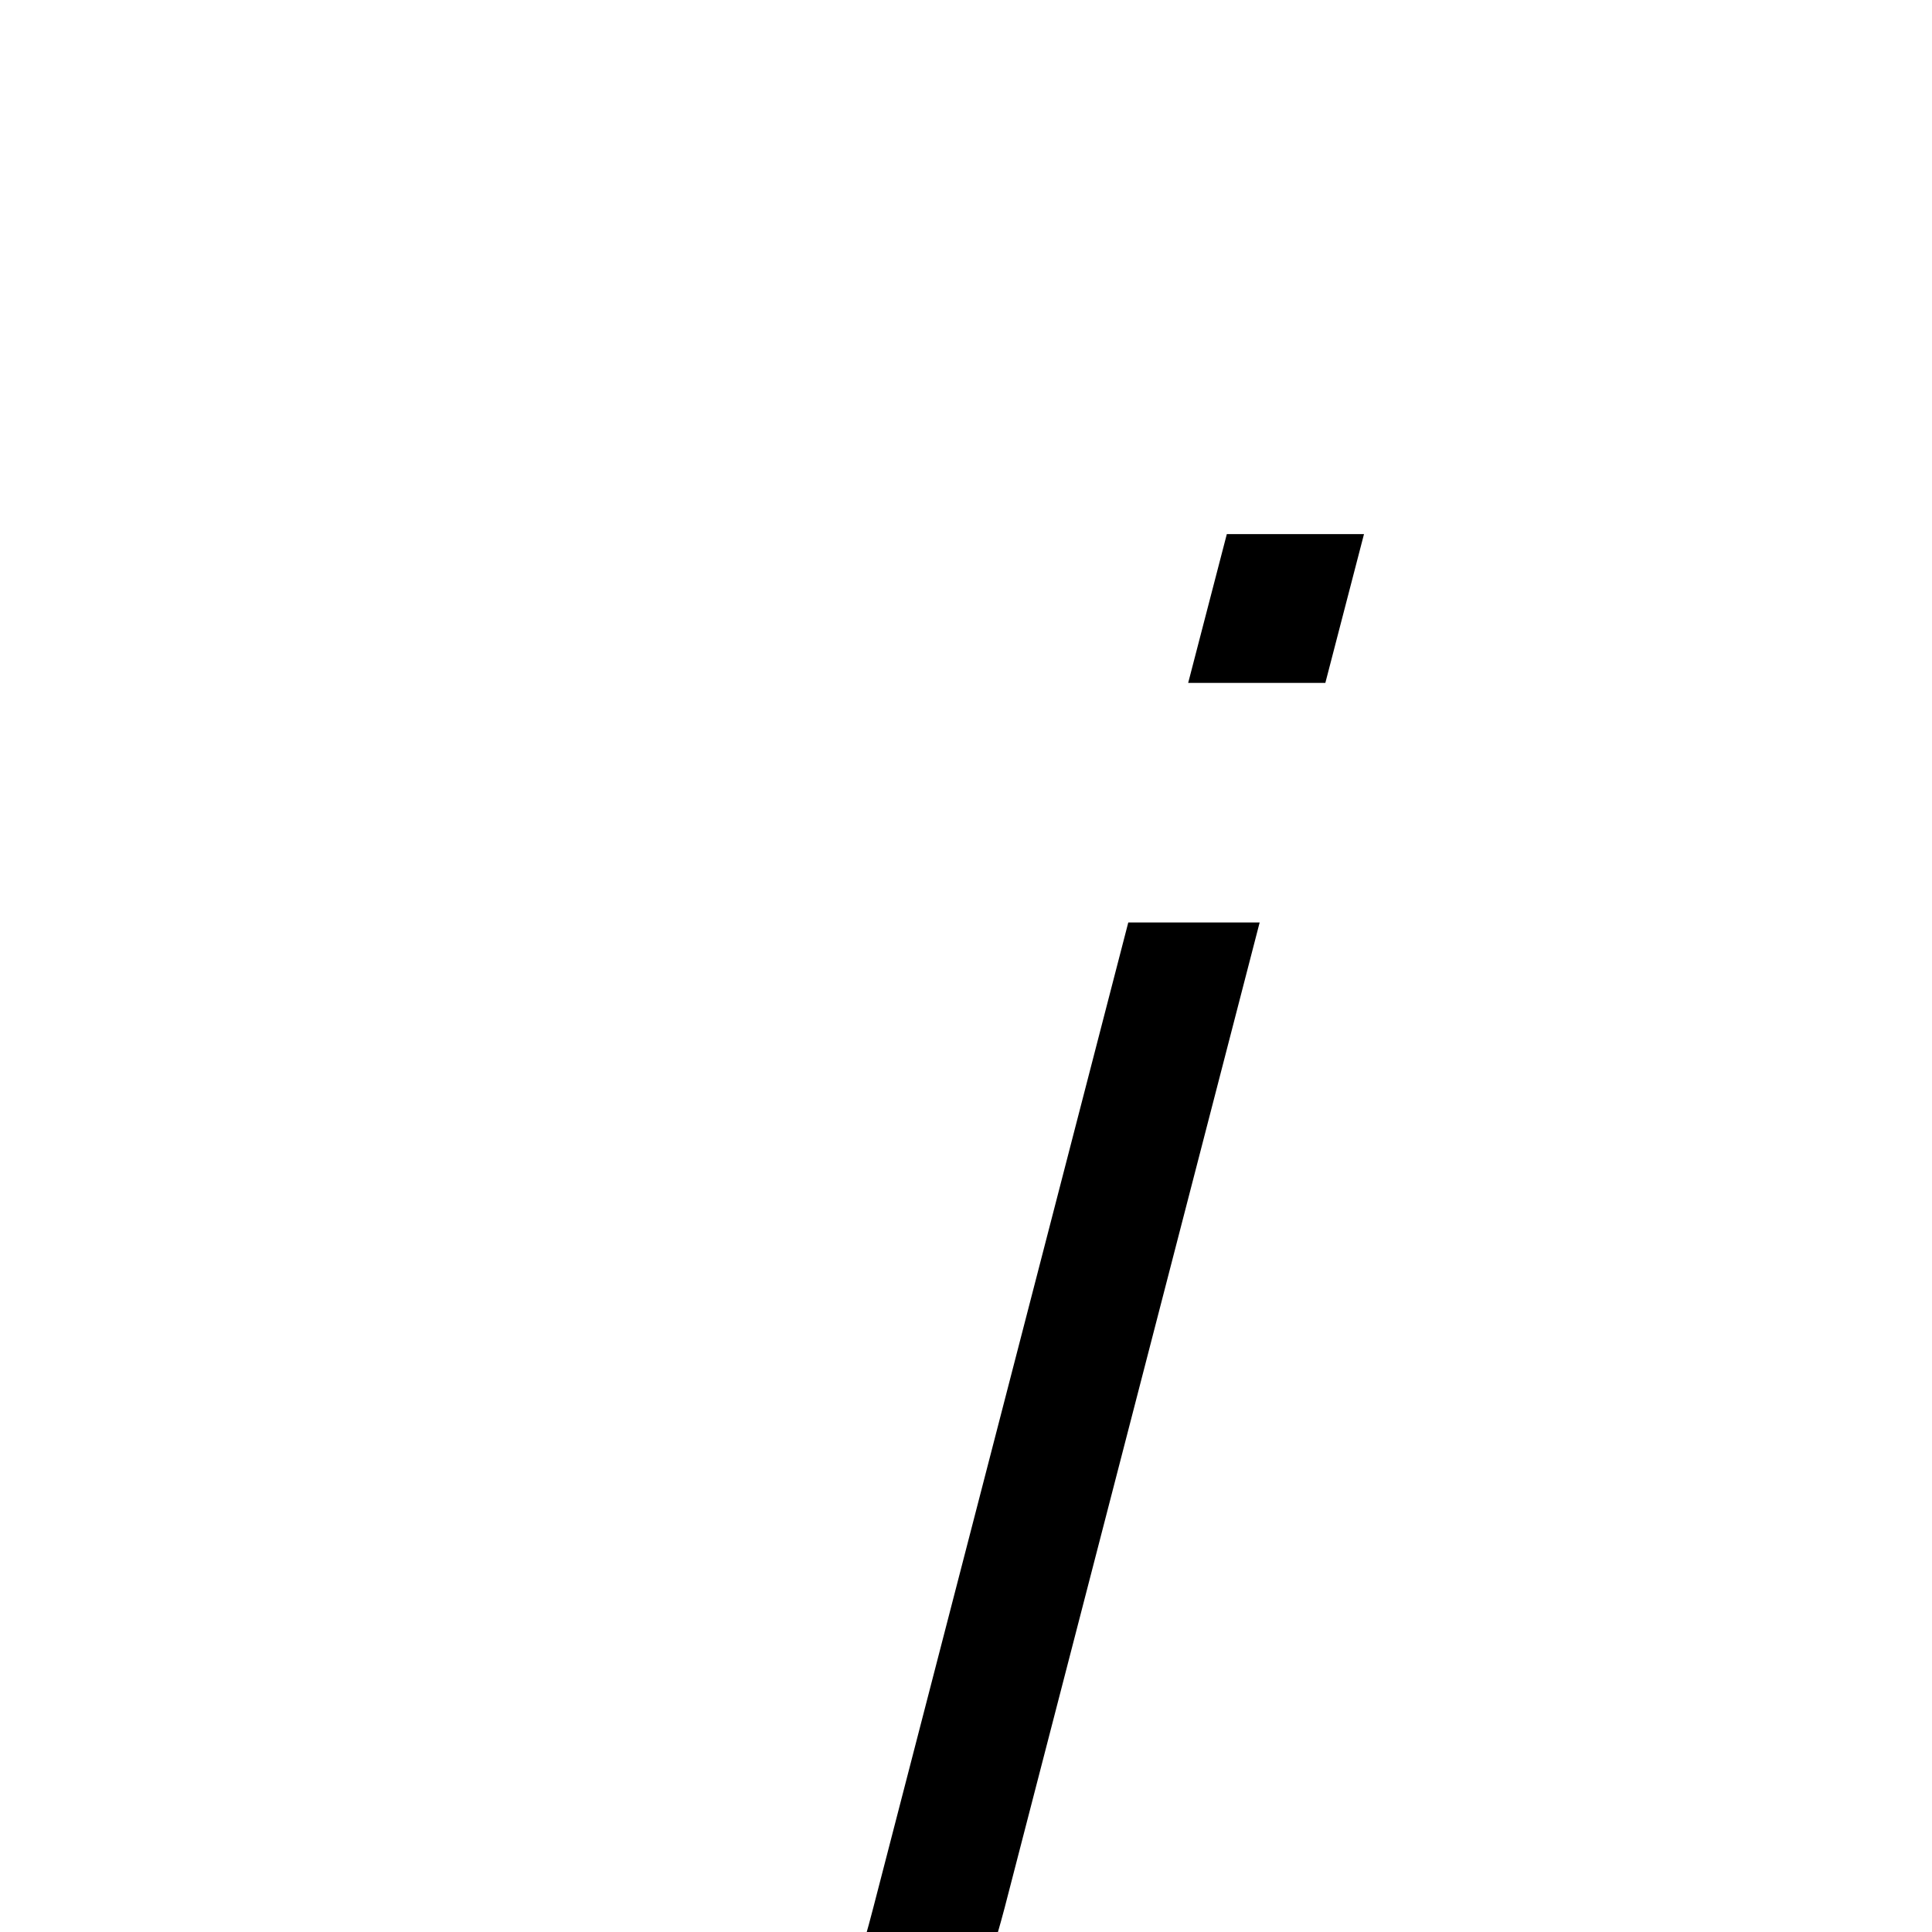 <svg xmlns="http://www.w3.org/2000/svg" xmlns:xlink="http://www.w3.org/1999/xlink" width="50px" height="50px" style="-ms-transform: rotate(360deg); -webkit-transform: rotate(360deg); transform: rotate(360deg);" preserveAspectRatio="xMidYMid meet" viewBox="0 0 24 24"><path d="m 16.944 6.635 l -0.48 1.848 l -1.704 0.0 l 0.48 -1.848 l 1.704 0.0 m -1.296 4.824 l -3.168 12.24 c -0.456 1.728 -1.2 3.312 -3.288 3.312 c -0.264 1.5235954452784374e-08 -0.504 -0.048 -0.768 -0.096 l 0.312 -1.2 c 0.072 0.0 0.12 0.0 0.192 0.024 c 1.344 0.0 1.632 -0.936 1.92 -2.04 l 3.168 -12.24 l 1.632 -9.5367431640625e-07" fill="currentColor"/></svg>